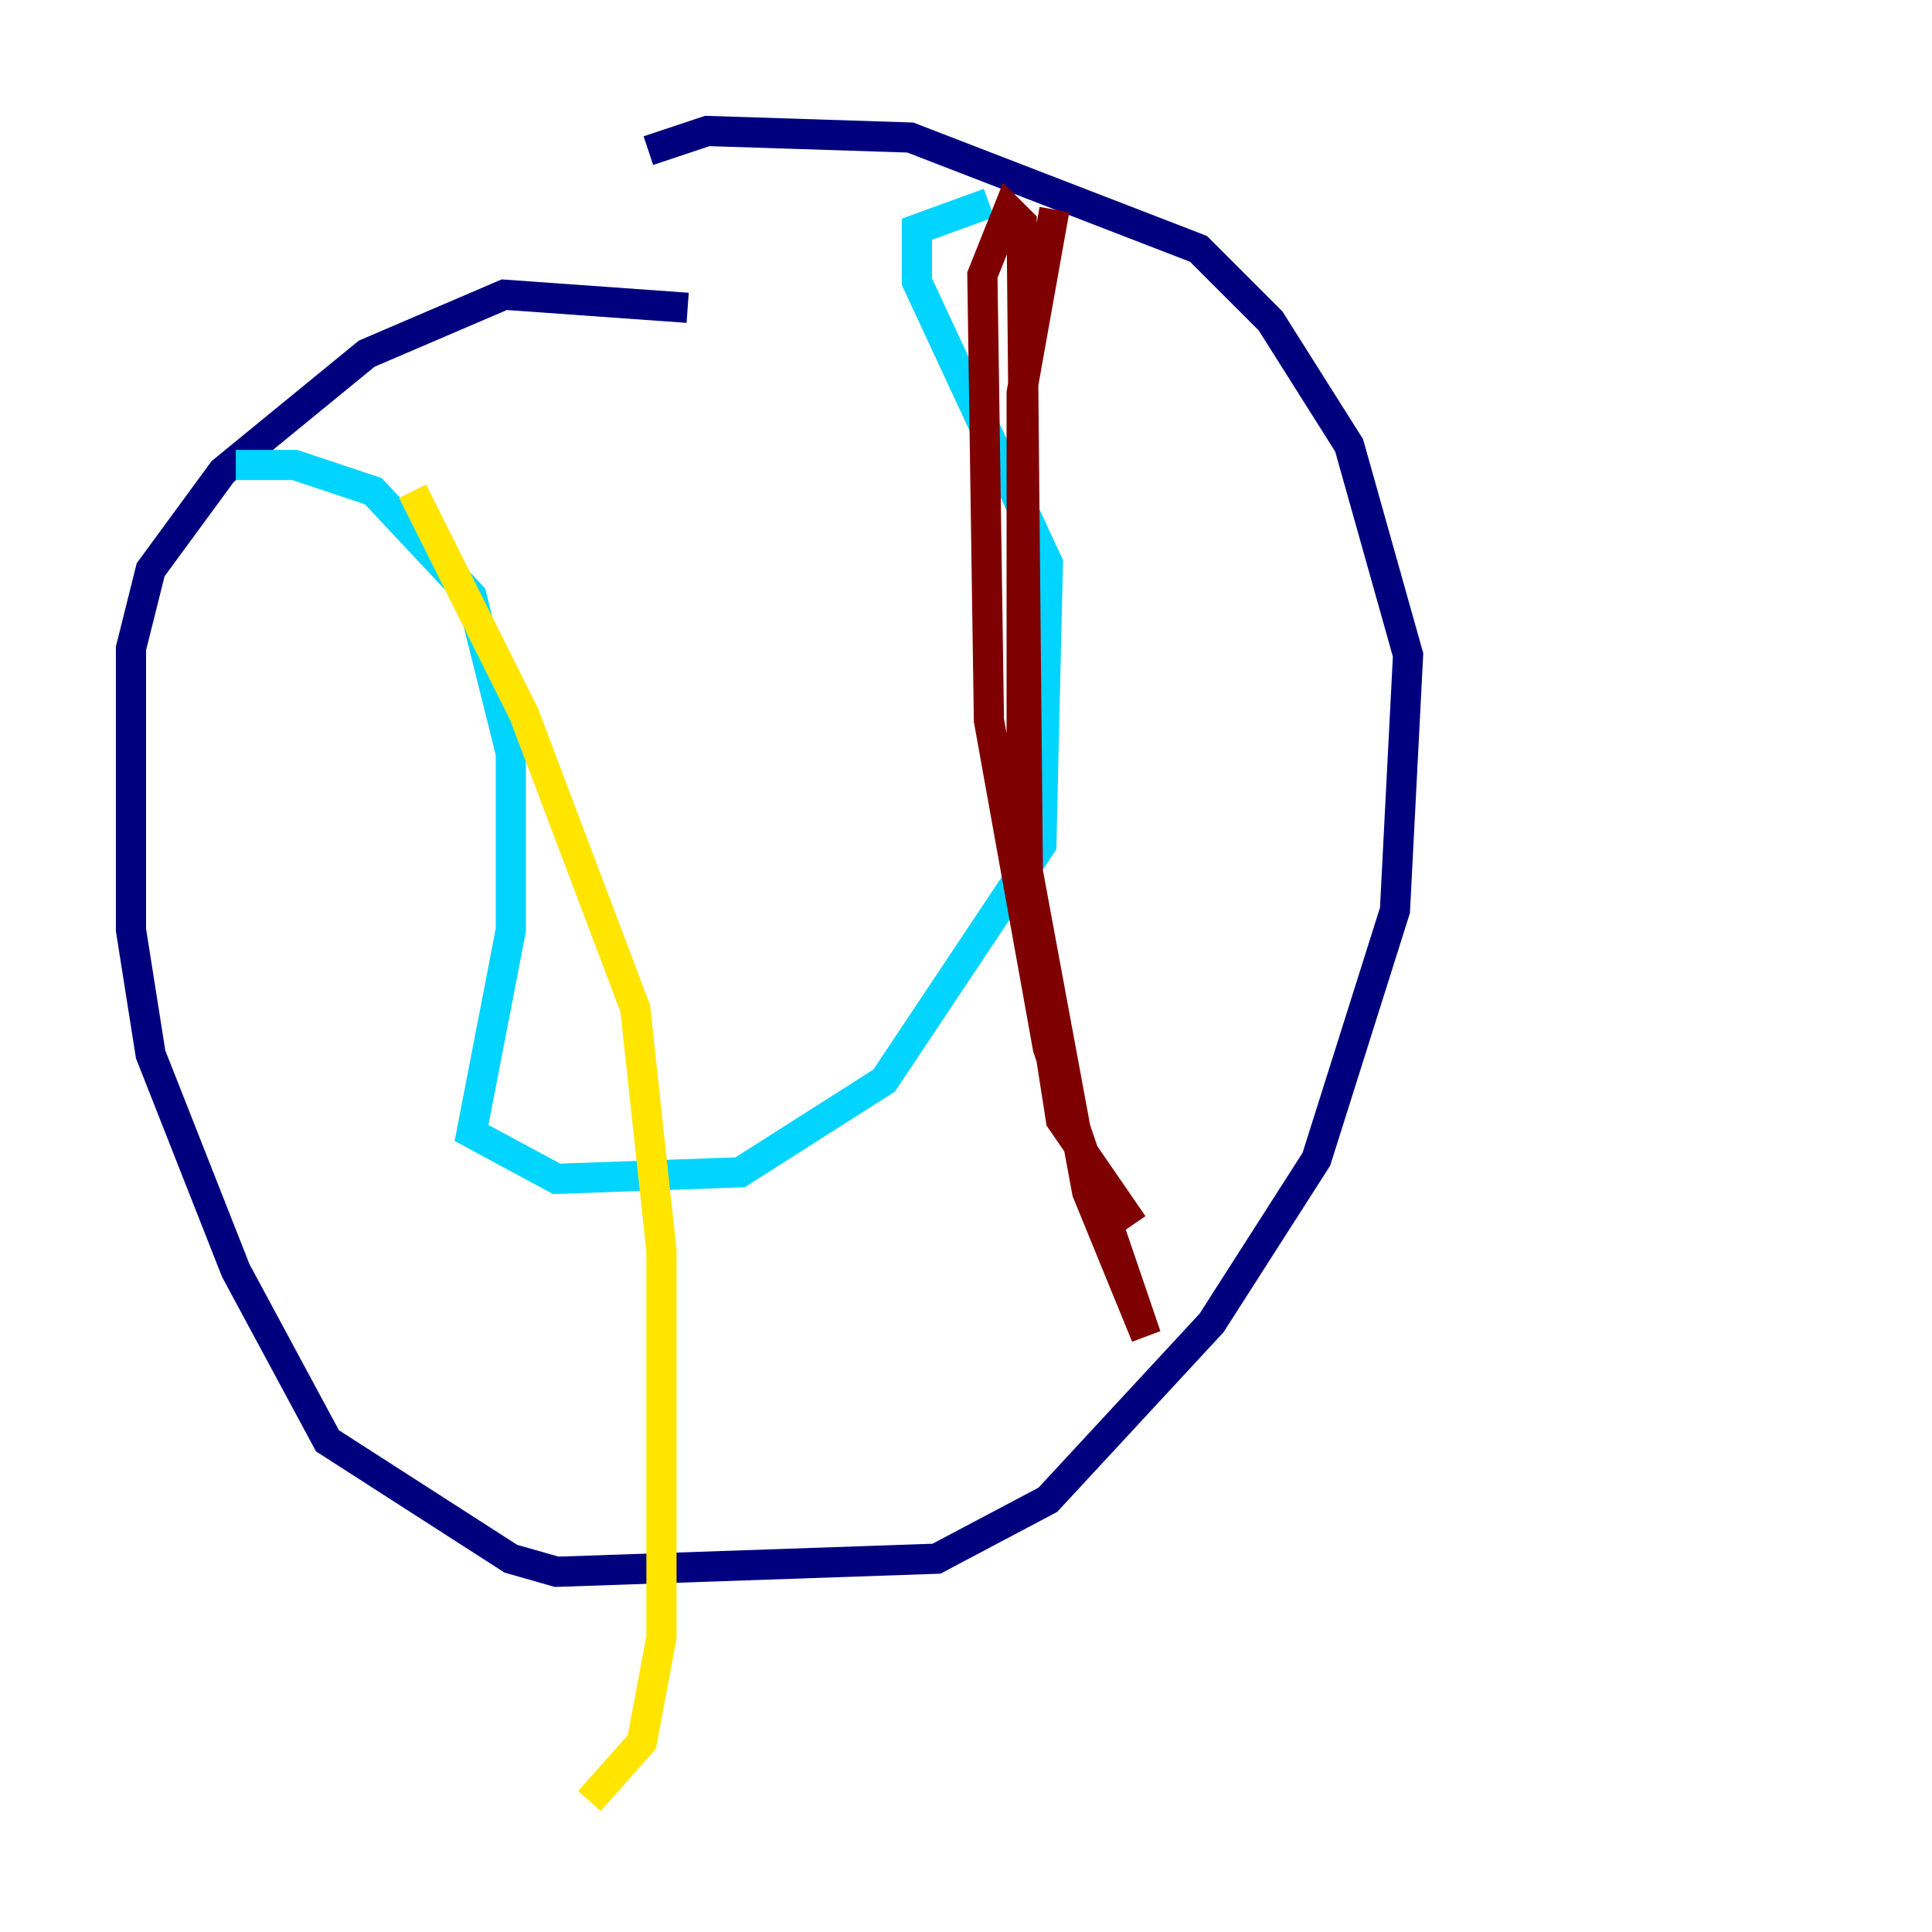 <?xml version="1.0" encoding="utf-8" ?>
<svg baseProfile="tiny" height="128" version="1.2" viewBox="0,0,128,128" width="128" xmlns="http://www.w3.org/2000/svg" xmlns:ev="http://www.w3.org/2001/xml-events" xmlns:xlink="http://www.w3.org/1999/xlink"><defs /><polyline fill="none" points="45.559,20.393 33.41,19.525 24.298,23.43 14.752,31.241 9.98,37.749 8.678,42.956 8.678,61.614 9.98,69.858 15.62,84.176 21.695,95.458 33.844,103.268 36.881,104.136 62.047,103.268 69.424,99.363 80.271,87.647 87.214,76.8 92.42,60.312 93.288,43.39 89.383,29.505 84.176,21.261 79.403,16.488 60.312,9.112 46.861,8.678 42.956,9.98" stroke="#00007f" stroke-width="2" /><polyline fill="none" points="15.62,30.807 19.525,30.807 24.732,32.542 31.241,39.485 33.844,49.898 33.844,61.614 31.241,75.064 36.881,78.102 49.031,77.668 58.576,71.593 68.99,55.973 69.424,37.315 60.746,18.658 60.746,15.186 65.519,13.451" stroke="#00d4ff" stroke-width="2" /><polyline fill="none" points="27.336,32.542 34.712,47.295 42.088,66.82 43.824,82.875 43.824,108.475 42.522,115.417 39.051,119.322" stroke="#ffe500" stroke-width="2" /><polyline fill="none" points="69.858,13.885 67.688,26.034 67.688,55.539 72.027,78.969 75.932,88.515 69.424,69.424 65.519,47.729 65.085,18.224 66.82,13.885 67.688,14.752 68.122,60.312 70.291,74.197 75.064,81.139" stroke="#7f0000" stroke-width="2" /></svg>